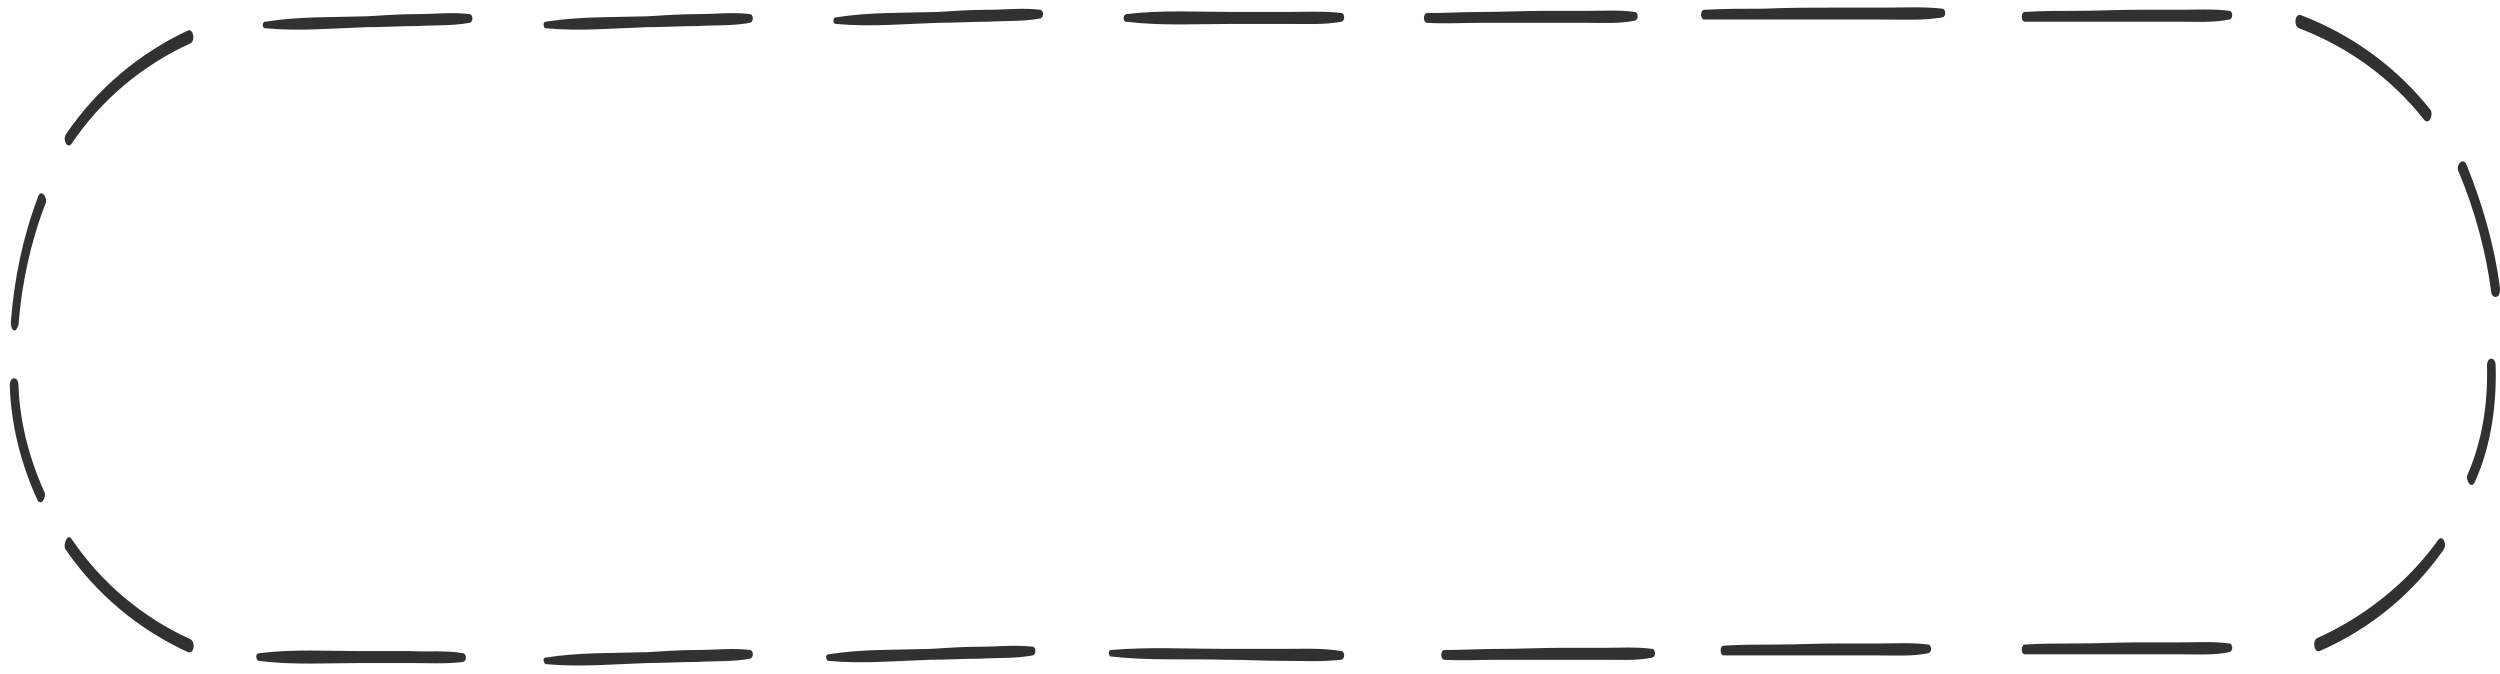 <svg width="230" height="62" viewBox="0 0 230 62" fill="none" xmlns="http://www.w3.org/2000/svg"
    preserveAspectRatio="none">
    <g clip-path="url(#clip0_3009_16532)">
        <path
            d="M24.397 2.598C27.497 2.898 30.697 2.598 33.797 2.498C35.297 2.498 36.897 2.398 38.397 2.398C39.997 2.298 41.597 2.398 43.197 2.098C43.597 1.998 43.497 1.298 43.197 1.298C41.597 1.098 39.997 1.298 38.397 1.298C36.897 1.298 35.297 1.398 33.797 1.498C30.697 1.598 27.497 1.498 24.397 1.998C24.097 1.998 24.097 2.598 24.397 2.598Z"
            fill="#313131" />
        <path
            d="M50.197 2.598C53.297 2.898 56.497 2.598 59.597 2.498C61.097 2.498 62.697 2.398 64.197 2.398C65.797 2.298 67.397 2.398 68.997 2.098C69.397 1.998 69.297 1.298 68.997 1.298C67.397 1.098 65.797 1.298 64.197 1.298C62.697 1.298 61.097 1.398 59.597 1.498C56.497 1.598 53.297 1.498 50.197 1.998C49.897 1.998 49.997 2.598 50.197 2.598Z"
            fill="#313131" />
        <path
            d="M76.897 2.199C79.997 2.499 83.197 2.199 86.297 2.099C87.797 2.099 89.397 1.999 90.897 1.999C92.497 1.899 94.097 1.999 95.697 1.699C96.097 1.599 95.997 0.899 95.697 0.899C94.097 0.699 92.497 0.899 90.897 0.899C89.397 0.899 87.797 0.999 86.297 1.099C83.197 1.199 79.997 1.099 76.897 1.599C76.597 1.599 76.597 2.199 76.897 2.199Z"
            fill="#313131" />
        <path
            d="M103.6 1.999C106.9 2.399 110.2 2.199 113.5 2.199C115.1 2.199 116.7 2.199 118.4 2.199C120.1 2.199 121.8 2.299 123.4 1.999C123.8 1.899 123.7 1.199 123.4 1.199C121.7 0.999 120 1.099 118.4 1.099C116.8 1.099 115.2 1.099 113.5 1.099C110.2 1.099 106.9 0.899 103.6 1.299C103.3 1.399 103.3 1.999 103.6 1.999Z"
            fill="#313131" />
        <path
            d="M133.6 1.3C132.8 1.2 132 1.2 131.3 1.2C130.9 1.2 130.9 2.1 131.3 2.1C132.9 2.2 134.6 2.1 136.3 2.1C138.2 2.1 140.2 2.1 142.1 2.1C143.4 2.1 144.7 2.1 146 2.1C147.4 2.1 149 2.2 150.4 1.9C150.8 1.8 150.7 1.1 150.4 1.1C149 0.9 147.4 1 146 1C144.7 1 143.4 1 142.1 1C140.2 1 138.2 1.1 136.3 1.1C134.6 1.1 133 1.2 131.4 1.2C131.4 1.5 131.4 1.8 131.4 2.1C132.2 2 132.9 2 133.7 2C133.9 1.9 133.9 1.3 133.6 1.3Z"
            fill="#313131" />
        <path
            d="M160 0.999C158.9 0.899 157.9 0.899 156.8 0.899C156.8 1.199 156.8 1.499 156.8 1.799C158.6 1.799 160.5 1.799 162.3 1.799C164.5 1.799 166.8 1.799 169 1.799C170.5 1.799 172 1.799 173.5 1.799C175.2 1.799 177 1.899 178.7 1.599C179.1 1.499 179 0.799 178.7 0.799C177 0.599 175.2 0.699 173.5 0.699C172 0.699 170.5 0.699 169 0.699C166.8 0.699 164.5 0.699 162.3 0.799C160.5 0.799 158.7 0.799 156.8 0.899C156.4 0.899 156.4 1.799 156.8 1.799C157.9 1.799 158.9 1.799 160 1.699C160.3 1.599 160.2 0.999 160 0.999Z"
            fill="#313131" />
        <path
            d="M189 1.198C188.1 1.098 187.2 1.098 186.3 1.098C185.9 1.098 185.9 1.998 186.3 1.998C187.9 1.998 189.4 1.998 191 1.998C192.9 1.998 194.8 1.998 196.7 1.998C198 1.998 199.3 1.998 200.6 1.998C202.1 1.998 203.6 2.098 205.1 1.798C205.5 1.698 205.4 0.998 205.1 0.998C203.6 0.798 202.1 0.898 200.6 0.898C199.3 0.898 198 0.898 196.7 0.898C194.8 0.898 192.9 0.998 191 0.998C189.4 0.998 187.9 0.998 186.3 1.098C186.3 1.398 186.3 1.698 186.3 1.998C187.2 1.998 188.1 1.998 189 1.798C189.3 1.798 189.3 1.198 189 1.198Z"
            fill="#313131" />
        <path
            d="M23.799 60.8C26.899 61.2 30.099 61 33.199 61C34.699 61 36.299 61 37.799 61C39.399 61 40.999 61.1 42.599 60.9C42.999 60.8 42.899 60.1 42.599 60.1C40.999 59.8 39.399 60 37.799 59.9C36.299 59.9 34.699 59.9 33.199 59.9C30.099 59.9 26.899 59.7 23.799 60.1C23.499 60.1 23.499 60.7 23.799 60.8Z"
            fill="#313131" />
        <path
            d="M50.197 61.098C53.297 61.398 56.497 61.098 59.597 60.998C61.097 60.998 62.697 60.898 64.197 60.898C65.797 60.798 67.397 60.898 68.997 60.598C69.397 60.498 69.297 59.798 68.997 59.798C67.397 59.598 65.797 59.798 64.197 59.798C62.697 59.798 61.097 59.898 59.597 59.998C56.497 60.098 53.297 59.998 50.197 60.498C49.897 60.498 49.997 60.998 50.197 61.098Z"
            fill="#313131" />
        <path
            d="M76.197 60.799C79.297 61.099 82.497 60.799 85.597 60.699C87.097 60.699 88.697 60.599 90.197 60.599C91.797 60.499 93.397 60.599 94.997 60.299C95.397 60.199 95.297 59.499 94.997 59.499C93.397 59.299 91.797 59.499 90.197 59.499C88.697 59.499 87.097 59.599 85.597 59.699C82.497 59.799 79.297 59.699 76.197 60.199C75.897 60.199 75.997 60.799 76.197 60.799Z"
            fill="#313131" />
        <path
            d="M102.197 60.398C105.697 60.798 109.297 60.598 112.797 60.698C114.497 60.698 116.297 60.798 117.997 60.798C119.797 60.798 121.597 60.898 123.397 60.698C123.797 60.598 123.697 59.898 123.397 59.898C121.597 59.598 119.797 59.698 117.997 59.698C116.297 59.698 114.497 59.698 112.797 59.698C109.297 59.698 105.697 59.498 102.197 59.798C101.897 59.798 101.997 60.398 102.197 60.398Z"
            fill="#313131" />
        <path
            d="M135.198 59.899C134.398 59.799 133.598 59.799 132.898 59.799C132.498 59.799 132.498 60.699 132.898 60.699C134.498 60.799 136.198 60.699 137.898 60.699C139.798 60.699 141.798 60.699 143.698 60.699C144.998 60.699 146.298 60.699 147.598 60.699C148.998 60.699 150.598 60.799 151.998 60.499C152.398 60.399 152.298 59.699 151.998 59.699C150.598 59.499 148.998 59.599 147.598 59.599C146.298 59.599 144.998 59.599 143.698 59.599C141.798 59.599 139.798 59.699 137.898 59.699C136.198 59.699 134.598 59.799 132.998 59.799C132.998 60.099 132.998 60.399 132.998 60.699C133.798 60.599 134.498 60.599 135.298 60.599C135.498 60.499 135.498 59.899 135.198 59.899Z"
            fill="#313131" />
        <path
            d="M161.297 59.499C160.397 59.399 159.497 59.399 158.597 59.399C158.597 59.699 158.597 59.999 158.597 60.299C160.197 60.299 161.697 60.299 163.297 60.299C165.197 60.299 167.097 60.299 168.997 60.299C170.297 60.299 171.597 60.299 172.897 60.299C174.397 60.299 175.897 60.399 177.397 60.099C177.797 59.999 177.697 59.299 177.397 59.299C175.897 59.099 174.397 59.199 172.897 59.199C171.597 59.199 170.297 59.199 168.997 59.199C167.097 59.199 165.197 59.299 163.297 59.299C161.697 59.299 160.197 59.299 158.597 59.399C158.197 59.399 158.197 60.299 158.597 60.299C159.497 60.299 160.397 60.299 161.297 60.199C161.597 60.099 161.597 59.499 161.297 59.499Z"
            fill="#313131" />
        <path
            d="M189 59.399C188.1 59.299 187.2 59.299 186.3 59.299C185.9 59.299 185.9 60.199 186.3 60.199C187.9 60.199 189.4 60.199 191 60.199C192.9 60.199 194.8 60.199 196.7 60.199C198 60.199 199.3 60.199 200.6 60.199C202.1 60.199 203.6 60.299 205.1 59.999C205.5 59.899 205.4 59.199 205.1 59.199C203.6 58.999 202.1 59.099 200.6 59.099C199.3 59.099 198 59.099 196.7 59.099C194.8 59.099 192.9 59.199 191 59.199C189.4 59.199 187.9 59.199 186.3 59.299C186.3 59.599 186.3 59.899 186.3 60.199C187.2 60.199 188.1 60.199 189 59.999C189.3 59.999 189.3 59.399 189 59.399Z"
            fill="#313131" />
        <path
            d="M211.5 2.599C216 4.299 220 7.199 223 10.999C223.5 11.599 223.9 10.499 223.6 10.099C220.5 6.199 216.4 3.199 211.7 1.399C211.1 1.199 211 2.399 211.5 2.599Z"
            fill="#313131" />
        <path
            d="M224.296 49.7C221.496 53.6 217.596 56.7 213.196 58.7C212.696 58.9 212.896 60.1 213.396 59.9C217.996 57.9 221.896 54.7 224.796 50.6C225.196 50.1 224.696 49.1 224.296 49.7Z"
            fill="#313131" />
        <path
            d="M6.6 13.2C9.3 9.2 13.1 6 17.5 4C18 3.8 17.8 2.6 17.3 2.8C12.8 4.9 8.9 8.2 6.1 12.3C5.7 12.8 6.2 13.8 6.6 13.2Z"
            fill="#313131" />
        <path
            d="M17.498 58.799C13.098 56.799 9.299 53.599 6.599 49.599C6.199 48.999 5.799 50.099 5.999 50.499C8.799 54.599 12.698 57.899 17.299 59.999C17.898 60.199 17.998 58.999 17.498 58.799Z"
            fill="#313131" />
        <path
            d="M226.198 15.799C227.698 19.398 228.698 23.099 229.198 26.898C229.198 27.099 229.398 27.398 229.698 27.299C229.998 27.198 229.998 26.799 229.998 26.498C229.498 22.599 228.398 18.799 226.898 15.098C226.498 14.399 225.898 15.299 226.198 15.799Z"
            fill="#313131" />
        <path
            d="M1.7 29.9C2 26.1 2.8 22.3 4.2 18.7C4.4 18.2 3.8 17.3 3.5 18.1C2.1 21.8 1.3 25.7 1 29.6C1 29.8 1 30.3 1.3 30.4C1.4 30.5 1.6 30.2 1.7 29.9Z"
            fill="#313131" />
        <path
            d="M228.801 33.598C228.901 36.998 228.401 40.498 227.001 43.698C226.801 44.198 227.401 45.098 227.701 44.298C229.201 40.998 229.701 37.198 229.601 33.598C229.601 33.398 229.501 32.998 229.201 32.998C228.901 32.998 228.801 33.398 228.801 33.598Z"
            fill="#313131" />
        <path
            d="M4.098 45.299C2.698 42.199 1.798 38.799 1.698 35.399C1.698 35.199 1.598 34.799 1.298 34.799C0.998 34.799 0.898 35.199 0.898 35.399C0.998 38.999 1.898 42.599 3.398 45.899C3.698 46.699 4.298 45.799 4.098 45.299Z"
            fill="#313131" />
    </g>
    <defs>
        <clipPath id="clip0_3009_16532">
            <rect width="229.1" height="60.6" fill="white" transform="translate(0.898 0.699)" />
        </clipPath>
    </defs>
</svg>